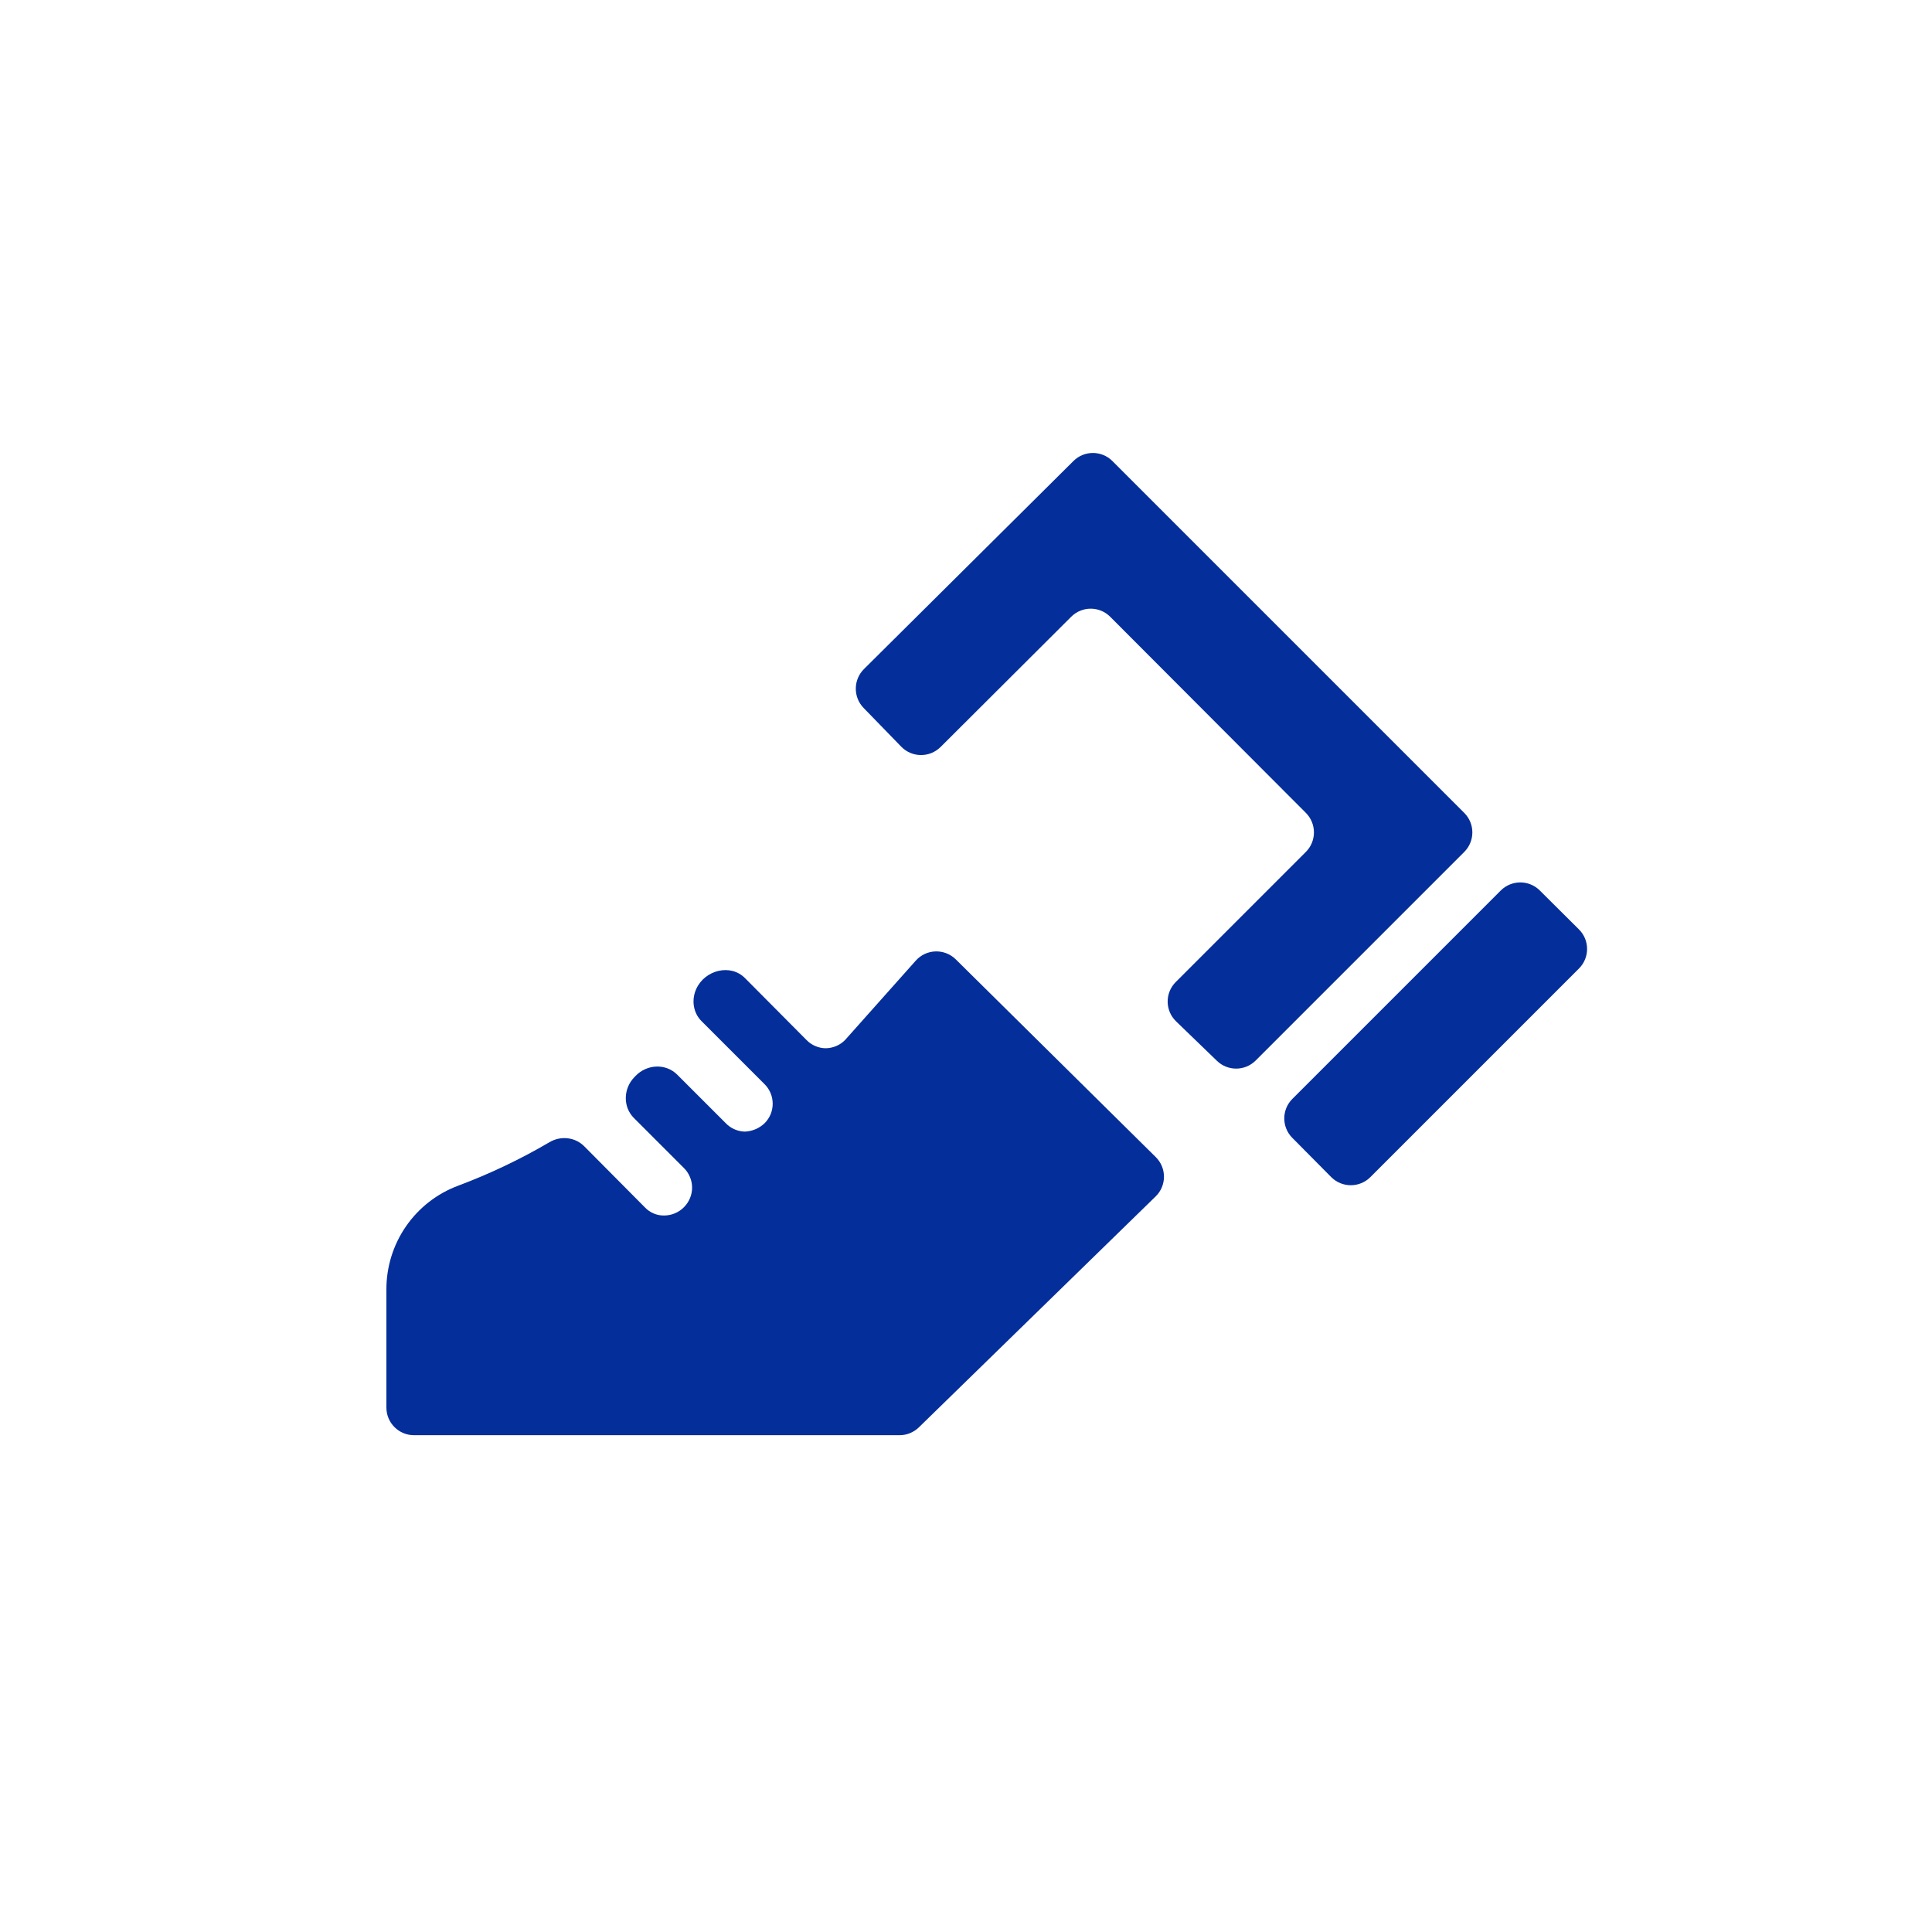 <svg width="35" height="35" viewBox="0 0 35 35" fill="none" xmlns="http://www.w3.org/2000/svg">
<path d="M23.411 20.613L24.116 21.324C24.311 21.52 24.629 21.521 24.825 21.325L28.605 17.545C28.801 17.349 28.8 17.032 28.604 16.837L27.894 16.131C27.698 15.937 27.383 15.938 27.188 16.132L23.412 19.908C23.218 20.102 23.217 20.418 23.411 20.613Z" fill="#042E9A"/>
<path d="M23.657 15.433L21.3 17.79C21.102 17.988 21.105 18.309 21.306 18.503L22.047 19.219C22.243 19.408 22.555 19.405 22.747 19.213L26.526 15.434C26.722 15.238 26.722 14.922 26.526 14.726L20.152 8.352C19.958 8.158 19.642 8.157 19.447 8.351L15.651 12.121C15.457 12.315 15.454 12.628 15.645 12.825L16.327 13.527C16.521 13.727 16.841 13.729 17.039 13.533L19.406 11.173C19.602 10.978 19.918 10.978 20.113 11.174L23.657 14.726C23.852 14.922 23.852 15.238 23.657 15.433Z" fill="#042E9A"/>
<path d="M20.938 20.962L17.315 17.38C17.111 17.179 16.78 17.189 16.59 17.403L15.31 18.84C15.218 18.934 15.092 18.988 14.96 18.99C14.895 18.99 14.83 18.976 14.77 18.95C14.71 18.925 14.655 18.887 14.61 18.84L13.496 17.719C13.232 17.453 12.77 17.573 12.614 17.914C12.524 18.11 12.555 18.345 12.708 18.498L13.85 19.64C13.897 19.686 13.934 19.742 13.96 19.803C13.985 19.864 13.998 19.929 13.998 19.995C13.998 20.061 13.985 20.126 13.96 20.187C13.934 20.248 13.897 20.303 13.85 20.35C13.755 20.44 13.631 20.493 13.5 20.5C13.435 20.5 13.37 20.486 13.31 20.46C13.25 20.435 13.195 20.397 13.15 20.35L12.269 19.469C12.06 19.26 11.719 19.278 11.514 19.491L11.492 19.514C11.292 19.72 11.281 20.051 11.484 20.254L12.39 21.16C12.437 21.206 12.474 21.262 12.499 21.323C12.525 21.384 12.538 21.449 12.538 21.515C12.538 21.581 12.525 21.646 12.499 21.707C12.474 21.768 12.437 21.823 12.39 21.87C12.295 21.966 12.165 22.02 12.03 22.02C11.964 22.021 11.899 22.008 11.839 21.982C11.779 21.956 11.725 21.918 11.68 21.87L10.584 20.766C10.418 20.599 10.159 20.572 9.956 20.691C9.428 21.001 8.874 21.265 8.3 21.48C7.917 21.623 7.587 21.88 7.355 22.216C7.123 22.552 6.999 22.951 7 23.36V25.5C7 25.776 7.224 26 7.5 26H16.297C16.427 26 16.552 25.949 16.646 25.858L20.935 21.675C21.136 21.48 21.137 21.159 20.938 20.962Z" fill="#042E9A"/>
</svg>
